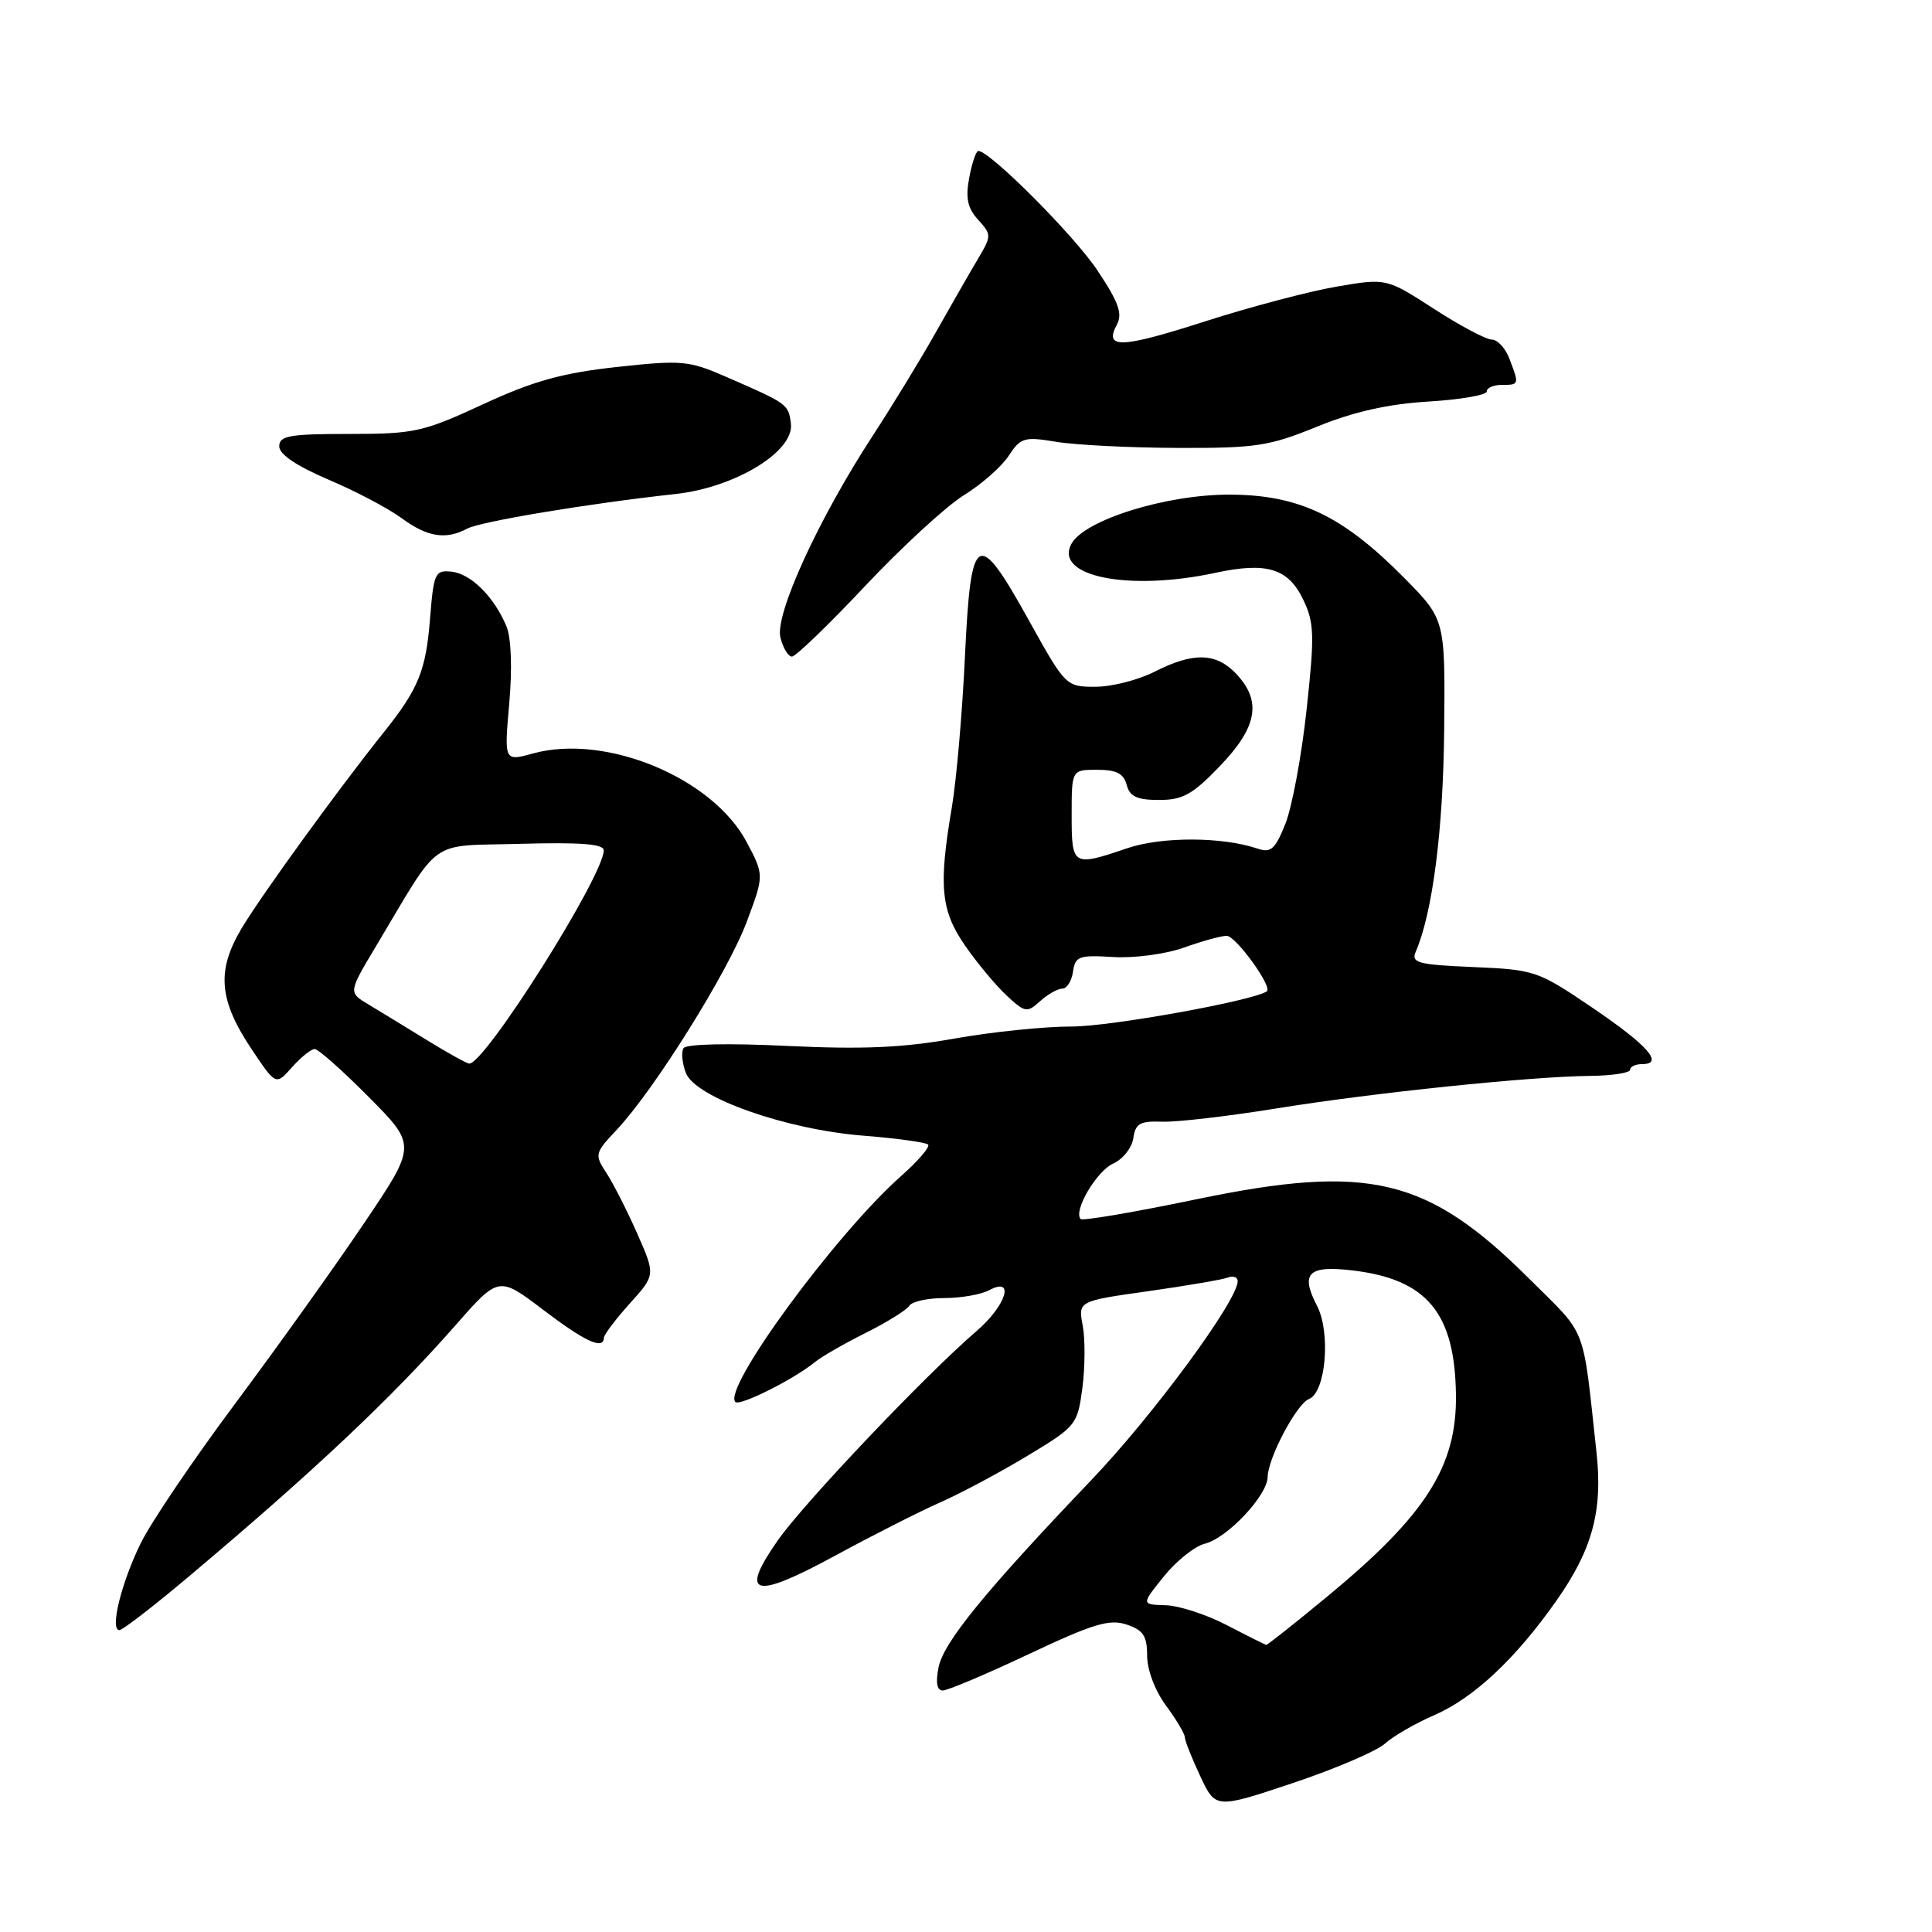 <?xml version="1.0" encoding="UTF-8" standalone="no"?>
<!DOCTYPE svg PUBLIC "-//W3C//DTD SVG 1.1//EN" "http://www.w3.org/Graphics/SVG/1.1/DTD/svg11.dtd" >
<svg xmlns="http://www.w3.org/2000/svg" xmlns:xlink="http://www.w3.org/1999/xlink" version="1.1" viewBox="0 0 256 256">
 <g >
 <path fill="currentColor"
d=" M 183.50 231.05 C 184.60 230.05 187.55 228.35 190.06 227.26 C 195.28 224.99 200.84 219.78 206.24 212.09 C 210.99 205.34 212.39 200.18 211.55 192.51 C 209.66 175.21 210.43 177.20 202.64 169.45 C 189.14 156.01 181.41 154.17 158.58 158.90 C 150.38 160.61 143.45 161.79 143.20 161.53 C 142.17 160.51 145.28 155.19 147.49 154.19 C 148.79 153.60 149.99 152.08 150.17 150.81 C 150.45 148.87 151.06 148.52 154.00 148.63 C 155.93 148.70 162.72 147.91 169.09 146.88 C 182.02 144.79 202.73 142.64 210.75 142.56 C 213.64 142.53 216.00 142.16 216.00 141.75 C 216.00 141.34 216.71 141.00 217.58 141.00 C 220.55 141.00 218.35 138.51 210.96 133.50 C 203.77 128.63 203.37 128.49 195.22 128.14 C 187.92 127.83 186.96 127.58 187.58 126.14 C 189.82 120.98 191.23 110.03 191.36 96.79 C 191.50 82.09 191.50 82.09 186.12 76.63 C 177.96 68.36 172.18 65.58 163.00 65.54 C 154.59 65.50 143.66 68.89 141.96 72.08 C 139.65 76.38 149.53 78.37 161.01 75.91 C 167.87 74.43 170.70 75.30 172.70 79.49 C 174.15 82.53 174.20 84.19 173.13 94.04 C 172.47 100.15 171.20 106.95 170.32 109.16 C 168.96 112.55 168.40 113.05 166.61 112.44 C 161.93 110.86 153.91 110.84 149.32 112.41 C 142.13 114.85 142.00 114.77 142.00 108.00 C 142.00 102.00 142.00 102.00 145.38 102.00 C 147.93 102.00 148.90 102.50 149.29 104.00 C 149.70 105.55 150.65 106.00 153.58 106.00 C 156.74 106.00 158.04 105.27 161.67 101.48 C 166.61 96.33 167.21 92.92 163.83 89.31 C 161.16 86.47 158.12 86.39 153.00 89.00 C 150.84 90.10 147.31 91.00 145.15 91.00 C 141.25 91.00 141.19 90.94 136.36 82.25 C 129.49 69.88 128.65 70.36 127.86 87.00 C 127.51 94.42 126.73 103.42 126.12 107.00 C 124.35 117.43 124.66 120.65 127.89 125.32 C 129.49 127.62 131.96 130.59 133.38 131.91 C 135.82 134.18 136.09 134.23 137.82 132.66 C 138.83 131.75 140.15 131.00 140.76 131.00 C 141.37 131.00 142.00 129.99 142.18 128.75 C 142.47 126.71 142.97 126.53 147.50 126.81 C 150.29 126.98 154.44 126.43 156.88 125.56 C 159.28 124.70 161.83 124.00 162.54 124.00 C 163.75 124.00 168.67 130.80 167.86 131.36 C 166.04 132.61 147.09 136.03 142.00 136.02 C 138.43 136.01 131.45 136.73 126.50 137.61 C 119.68 138.83 114.31 139.07 104.32 138.59 C 96.46 138.21 90.91 138.33 90.57 138.89 C 90.25 139.41 90.39 140.88 90.88 142.17 C 92.14 145.44 104.14 149.68 114.48 150.49 C 118.87 150.84 122.69 151.37 122.98 151.66 C 123.27 151.96 121.65 153.84 119.38 155.85 C 110.70 163.55 95.69 184.02 97.44 185.77 C 98.03 186.36 105.25 182.73 108.00 180.47 C 108.83 179.78 111.83 178.06 114.68 176.63 C 117.53 175.21 120.14 173.58 120.49 173.02 C 120.83 172.46 122.92 172.00 125.12 172.00 C 127.33 172.00 130.00 171.53 131.07 170.96 C 134.54 169.10 133.33 173.00 129.38 176.39 C 122.68 182.14 106.53 199.15 103.06 204.11 C 97.91 211.48 99.86 212.00 110.63 206.15 C 115.58 203.46 121.85 200.28 124.57 199.08 C 127.28 197.89 132.48 195.11 136.13 192.91 C 142.60 189.01 142.77 188.80 143.42 183.93 C 143.78 181.18 143.80 177.46 143.47 175.67 C 142.85 172.40 142.85 172.40 152.14 171.09 C 157.24 170.37 162.00 169.55 162.71 169.28 C 163.42 169.01 164.00 169.23 164.00 169.76 C 164.00 172.32 152.84 187.49 144.64 196.08 C 130.49 210.91 125.03 217.60 124.36 220.94 C 123.96 222.96 124.15 224.00 124.92 224.00 C 125.57 224.00 130.70 221.83 136.32 219.18 C 144.83 215.16 147.01 214.50 149.28 215.26 C 151.49 216.00 152.00 216.77 152.00 219.39 C 152.00 221.26 153.05 224.04 154.50 226.00 C 155.88 227.86 157.00 229.76 157.00 230.21 C 157.00 230.65 157.92 232.97 159.04 235.35 C 161.07 239.68 161.07 239.68 171.29 236.27 C 176.90 234.39 182.40 232.04 183.50 231.05 Z  M 25.04 208.88 C 41.50 195.03 51.90 185.23 60.29 175.68 C 66.08 169.08 66.08 169.08 71.95 173.54 C 77.53 177.78 79.97 178.91 80.02 177.25 C 80.04 176.84 81.58 174.80 83.45 172.72 C 86.86 168.94 86.86 168.94 84.42 163.42 C 83.08 160.38 81.24 156.78 80.34 155.40 C 78.76 152.99 78.81 152.79 81.72 149.70 C 86.69 144.42 96.46 128.79 98.94 122.16 C 101.26 115.96 101.26 115.96 98.93 111.57 C 94.41 103.05 80.25 97.18 70.62 99.84 C 66.80 100.89 66.80 100.89 67.48 93.20 C 67.89 88.52 67.74 84.52 67.11 83.00 C 65.49 79.10 62.41 76.03 59.84 75.75 C 57.64 75.52 57.47 75.90 56.98 82.00 C 56.44 88.85 55.44 91.30 50.88 97.00 C 44.83 104.56 34.56 118.73 31.99 123.05 C 28.65 128.68 29.00 132.57 33.43 139.16 C 36.56 143.82 36.56 143.82 38.70 141.41 C 39.88 140.08 41.23 139.00 41.70 139.00 C 42.17 139.00 45.40 141.87 48.88 145.38 C 55.21 151.76 55.21 151.76 48.21 162.13 C 44.37 167.83 36.69 178.57 31.15 186.00 C 25.61 193.43 19.98 201.75 18.64 204.50 C 16.05 209.79 14.53 216.00 15.82 216.00 C 16.24 216.00 20.39 212.80 25.04 208.88 Z  M 114.67 77.61 C 119.53 72.45 125.40 67.05 127.72 65.62 C 130.05 64.18 132.72 61.83 133.66 60.39 C 135.24 57.98 135.72 57.84 139.94 58.54 C 142.45 58.96 149.68 59.33 156.00 59.35 C 166.40 59.39 168.17 59.12 174.50 56.54 C 179.35 54.56 183.88 53.54 189.25 53.21 C 193.51 52.95 197.00 52.35 197.00 51.87 C 197.00 51.39 197.90 51.00 199.00 51.00 C 201.31 51.00 201.32 50.97 200.02 47.57 C 199.49 46.15 198.43 45.00 197.68 45.00 C 196.93 45.00 193.47 43.17 190.00 40.92 C 183.70 36.85 183.70 36.85 177.10 37.98 C 173.47 38.60 165.64 40.67 159.69 42.58 C 148.51 46.17 146.26 46.25 147.99 43.02 C 148.77 41.57 148.22 40.03 145.42 35.84 C 142.33 31.19 131.17 20.00 129.63 20.00 C 129.34 20.00 128.79 21.59 128.43 23.54 C 127.92 26.24 128.20 27.57 129.61 29.12 C 131.40 31.10 131.40 31.24 129.57 34.33 C 128.53 36.07 126.04 40.42 124.02 44.00 C 122.01 47.58 118.23 53.76 115.64 57.74 C 108.45 68.76 102.64 81.45 103.41 84.48 C 103.75 85.86 104.44 87.00 104.94 87.00 C 105.43 87.00 109.81 82.78 114.67 77.61 Z  M 61.92 70.04 C 63.69 69.10 77.97 66.72 89.50 65.46 C 97.40 64.60 105.24 59.83 104.80 56.15 C 104.48 53.55 104.39 53.49 96.21 49.93 C 91.27 47.77 90.34 47.69 81.71 48.63 C 74.46 49.43 70.69 50.48 64.00 53.57 C 56.05 57.25 54.91 57.50 46.25 57.50 C 38.35 57.50 37.00 57.74 37.00 59.14 C 37.00 60.20 39.28 61.74 43.52 63.55 C 47.11 65.07 51.47 67.37 53.22 68.66 C 56.62 71.17 59.08 71.56 61.92 70.04 Z  M 162.58 215.35 C 159.88 213.94 156.22 212.75 154.44 212.70 C 151.22 212.61 151.22 212.61 154.21 208.89 C 155.86 206.84 158.30 204.89 159.64 204.55 C 162.62 203.81 167.93 198.17 167.97 195.71 C 168.01 193.19 171.82 186.01 173.44 185.38 C 175.67 184.53 176.36 176.59 174.51 173.02 C 172.27 168.70 173.34 167.64 179.23 168.34 C 189.07 169.51 192.77 173.95 192.92 184.78 C 193.06 194.27 188.97 200.71 176.00 211.44 C 171.64 215.05 167.94 217.98 167.78 217.95 C 167.63 217.93 165.29 216.76 162.58 215.35 Z  M 56.50 137.78 C 53.75 136.09 50.30 133.98 48.83 133.10 C 46.16 131.50 46.16 131.50 49.75 125.50 C 58.62 110.68 56.53 112.17 68.97 111.81 C 76.89 111.59 80.00 111.83 80.00 112.67 C 80.00 116.06 64.16 141.14 62.16 140.93 C 61.79 140.89 59.25 139.47 56.50 137.78 Z "/>
</g>
</svg>
